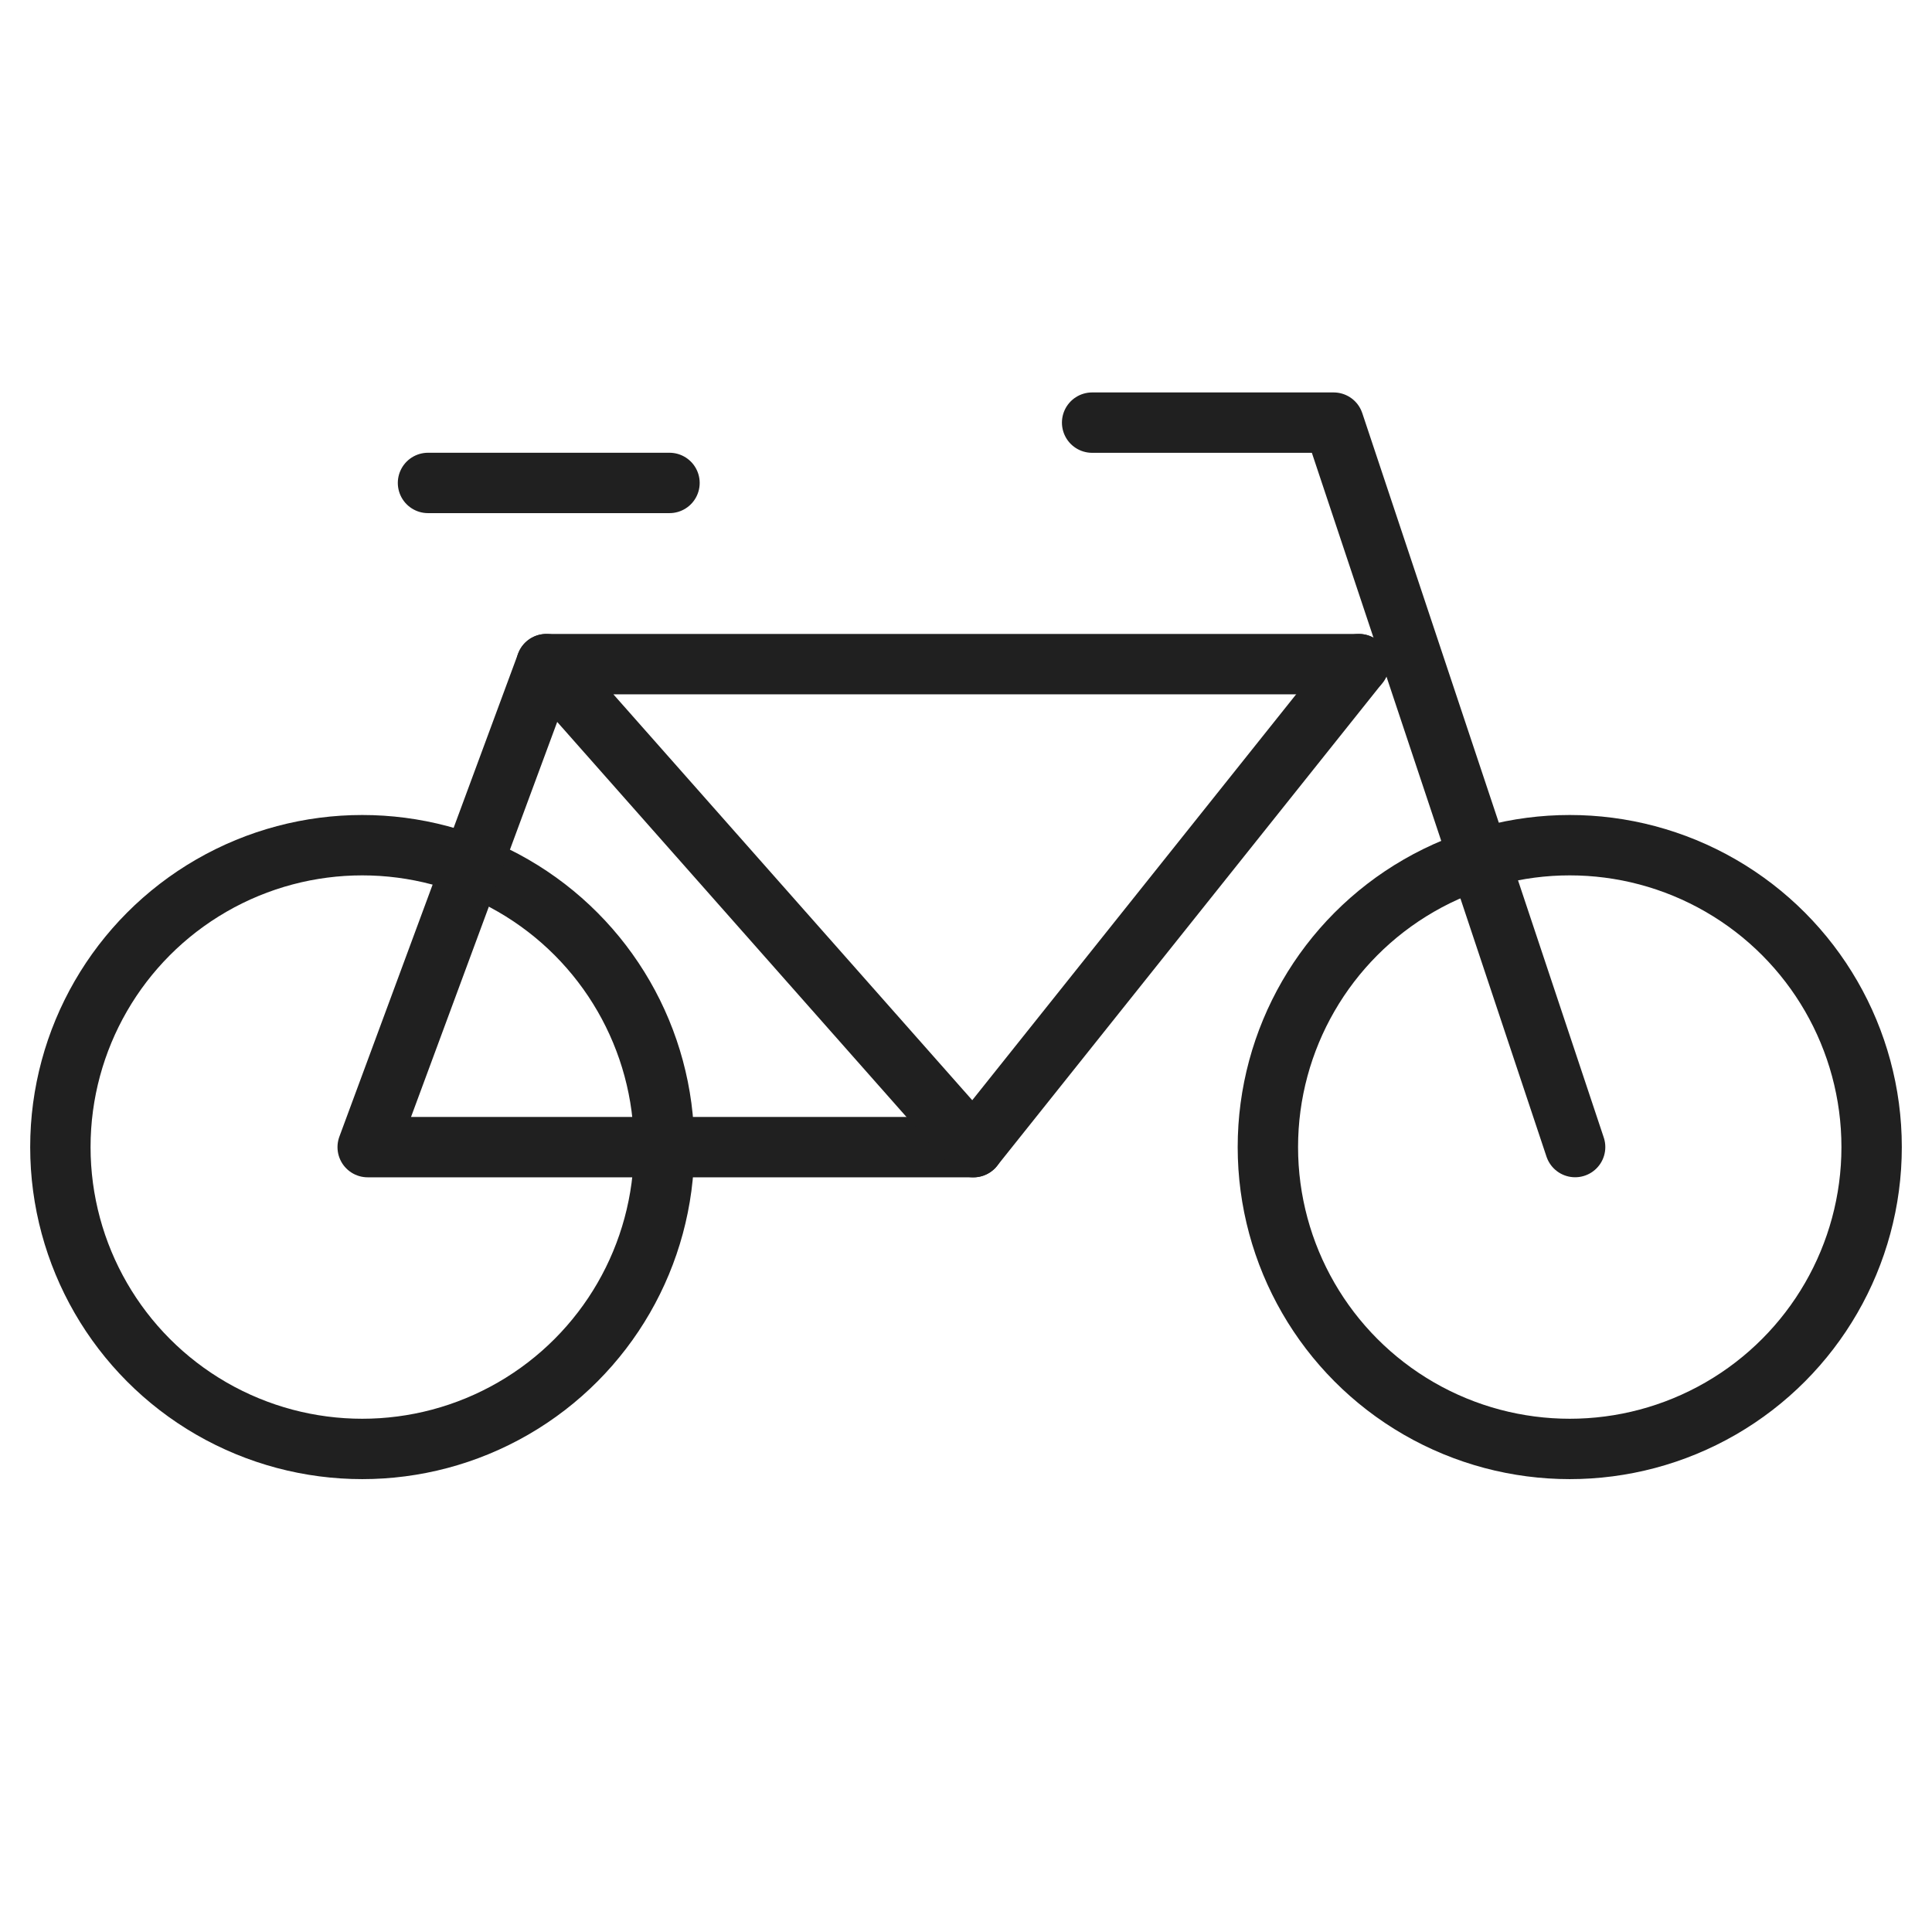 <svg viewBox="0 0 64 64" xmlns="http://www.w3.org/2000/svg" aria-labelledby="title" aria-describedby="desc"><circle stroke-width="2" stroke-linejoin="round" stroke-linecap="round" stroke="#202020" fill="none" r="10" cy="37.998" cx="12" data-name="layer2"/><circle stroke-width="2" stroke-linejoin="round" stroke-linecap="round" stroke="#202020" fill="none" r="10" cy="37.998" cx="52" data-name="layer2"/><path d="M45.014 22L32.246 38H12.18l5.92-16" stroke-width="2" stroke-linejoin="round" stroke-linecap="round" stroke="#202020" fill="none" data-name="layer1"/><path d="M32.246 38L18.1 22h26.914m-30.836-6.002h8" stroke-width="2" stroke-linejoin="round" stroke-linecap="round" stroke="#202020" fill="none" data-name="layer1"/><path d="M36.178 14h8l8 23.998" stroke-width="2" stroke-linejoin="round" stroke-linecap="round" stroke="#202020" fill="none" data-name="layer1"/></svg>
